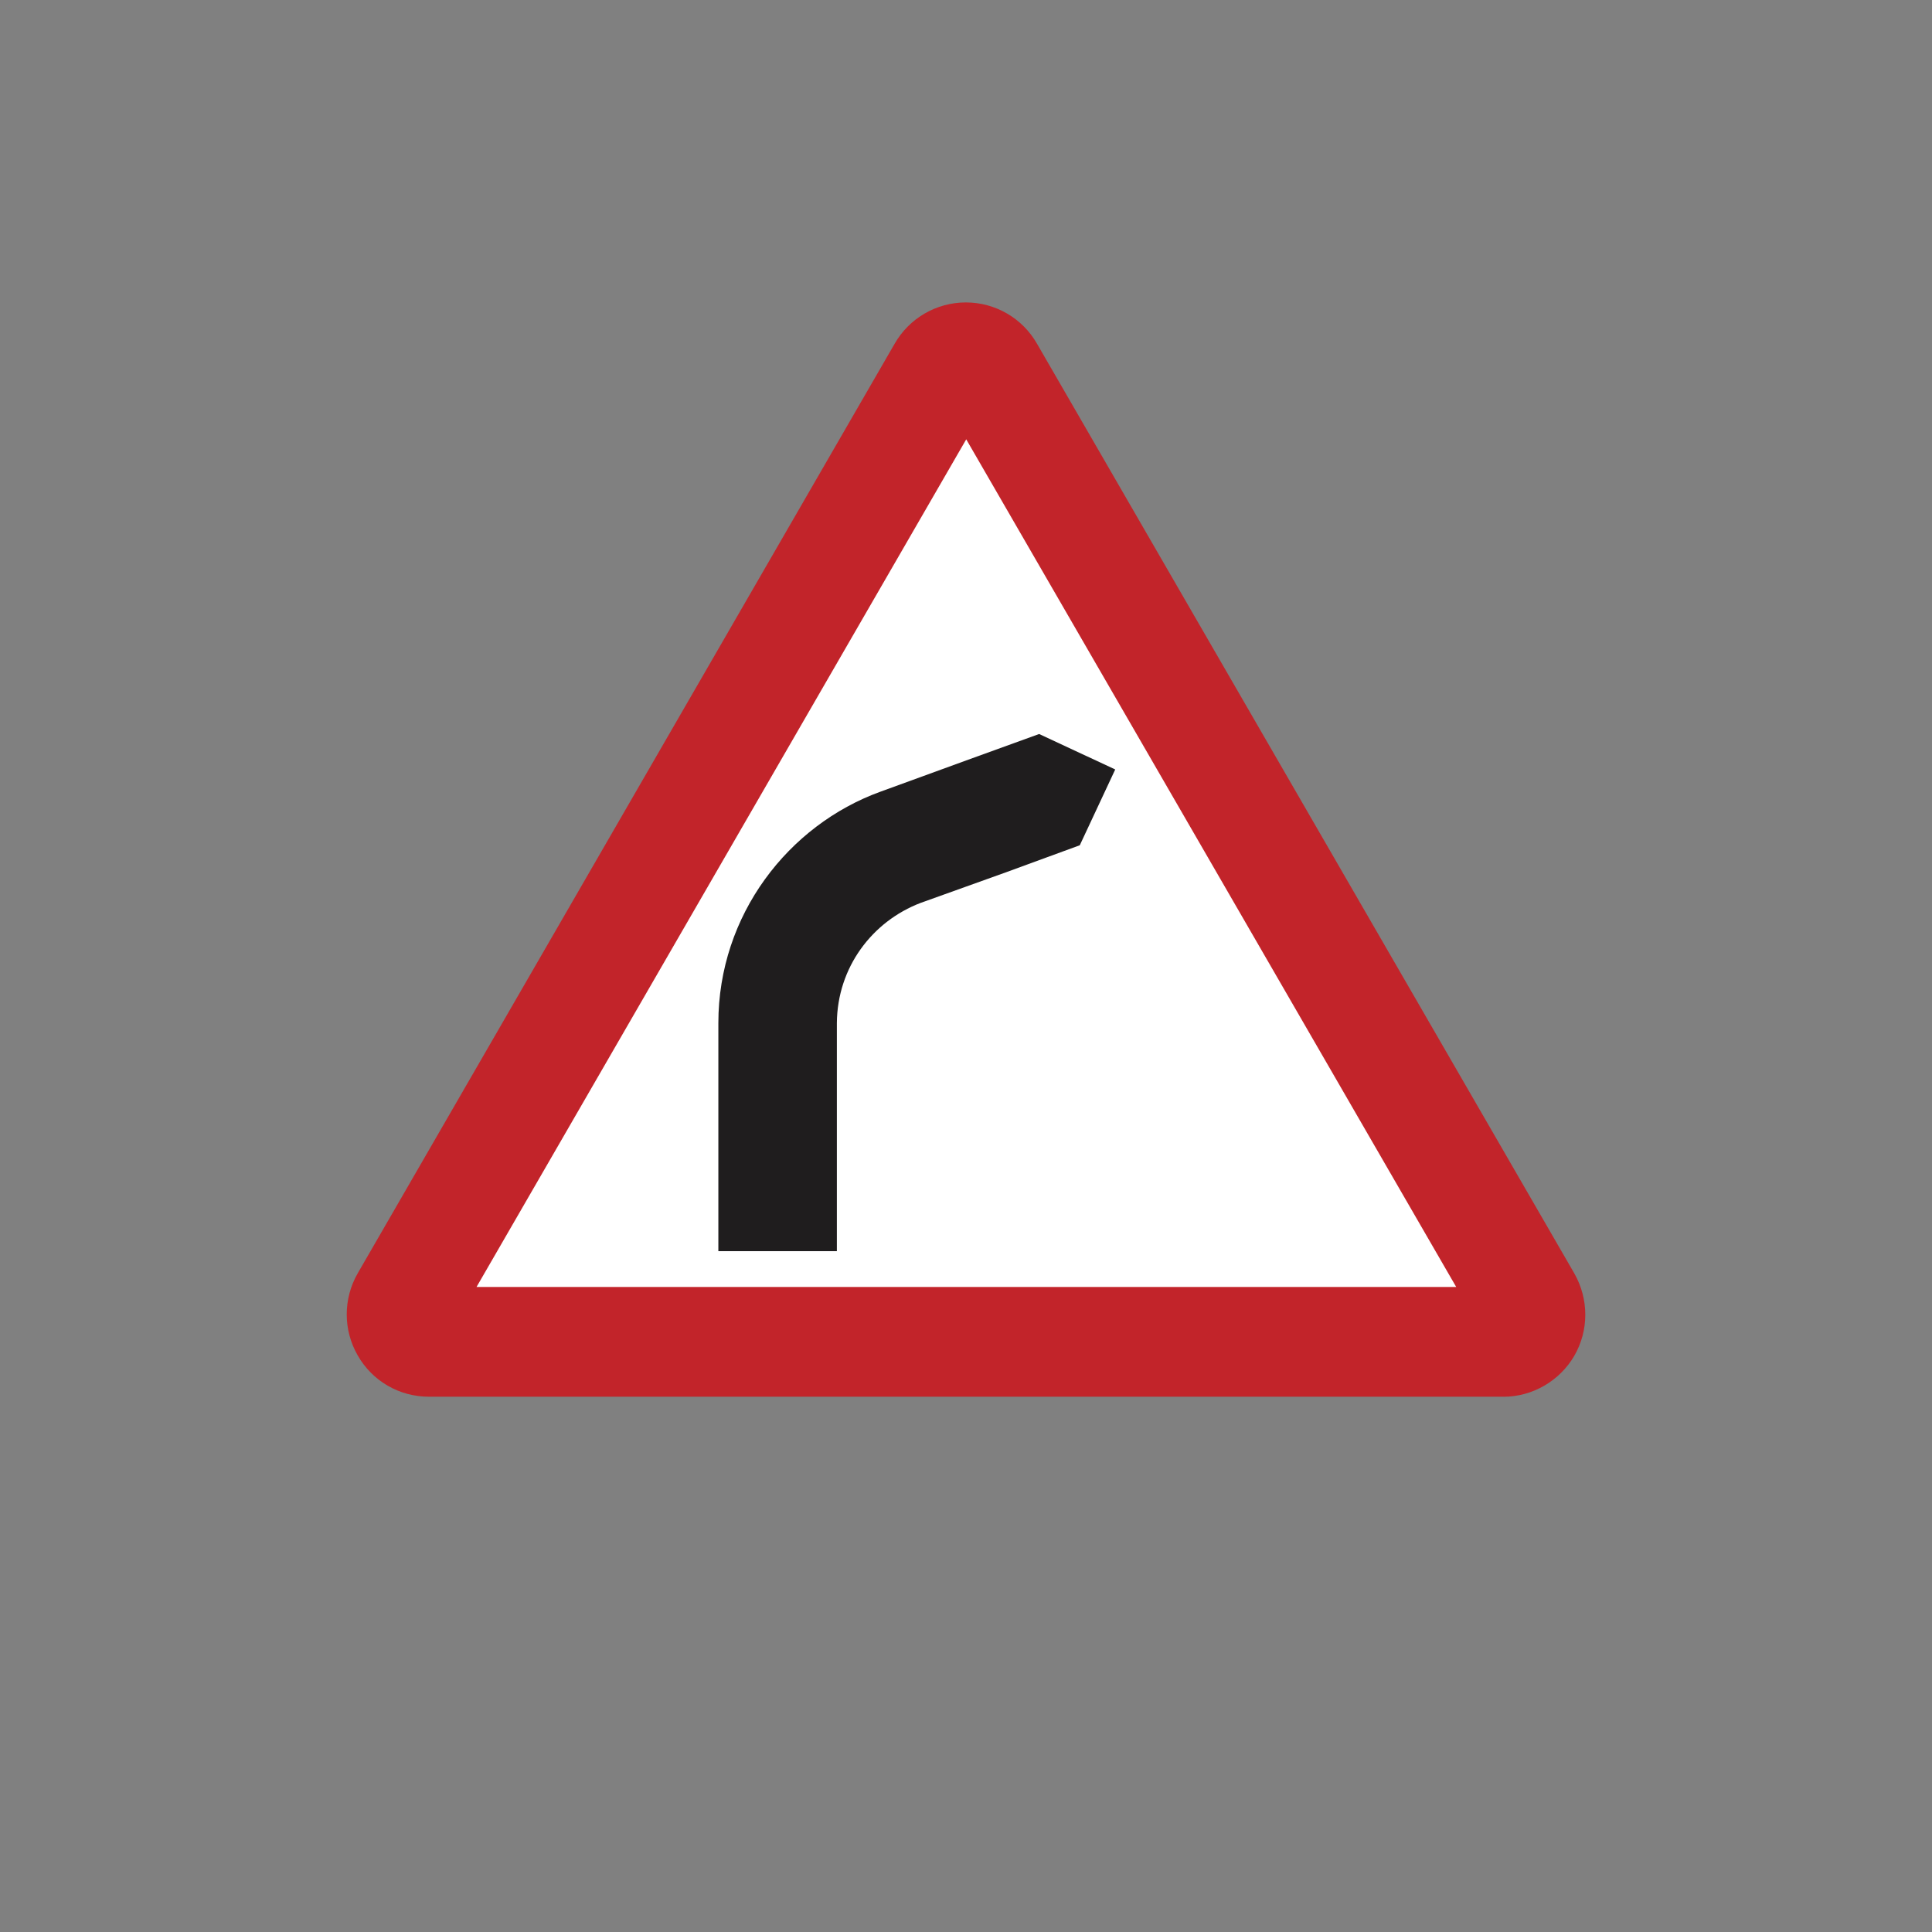 <?xml version="1.0" encoding="utf-8"?>
<!-- Generator: Adobe Illustrator 20.1.0, SVG Export Plug-In . SVG Version: 6.00 Build 0)  -->
<svg version="1.0" id="Layer_1" xmlns="http://www.w3.org/2000/svg" xmlns:xlink="http://www.w3.org/1999/xlink" x="0px" y="0px"
	 viewBox="0 0 50 50" style="enable-background:new 0 0 50 50;" xml:space="preserve">
<rect x="0" y="0" width="50" height="50" fill="#808080" stroke="none"/>
<style type="text/css">
	.st0{fill-rule:evenodd;clip-rule:evenodd;fill:#FFFFFF;}
	.st1{fill-rule:evenodd;clip-rule:evenodd;fill:#1F1D1E;}
	.st2{fill-rule:evenodd;clip-rule:evenodd;fill:#C2242A;}
</style>
<polyline class="st0" points="16.209,34.43 10.543,34.43 24.995,9.373 39.395,34.43 16.209,34.43 "/>
<path class="st1" d="M26.893,18.996l-1.888,0.684l-2.223,0.81c-2.374,0.863-4.191,3.183-4.191,5.989v5.901h3.067
	v-5.901c0.01-1.447,0.918-2.635,2.168-3.112l2.231-0.8l1.888-0.692l0.917-1.961L26.893,18.996z"/>
<path class="st2" d="M38.909,36.148c0.755,0,1.457-0.413,1.834-1.06c0.379-0.657,0.379-1.466,0-2.133L26.839,8.898
	c-0.376-0.662-1.079-1.071-1.843-1.071c-0.763,0-1.466,0.409-1.844,1.071L9.257,32.954
	c-0.378,0.658-0.378,1.467,0,2.123c0.378,0.666,1.079,1.07,1.843,1.07H38.909 M12.333,33.306h25.353L25.006,11.37
	L12.333,33.306z"/>
</svg>
